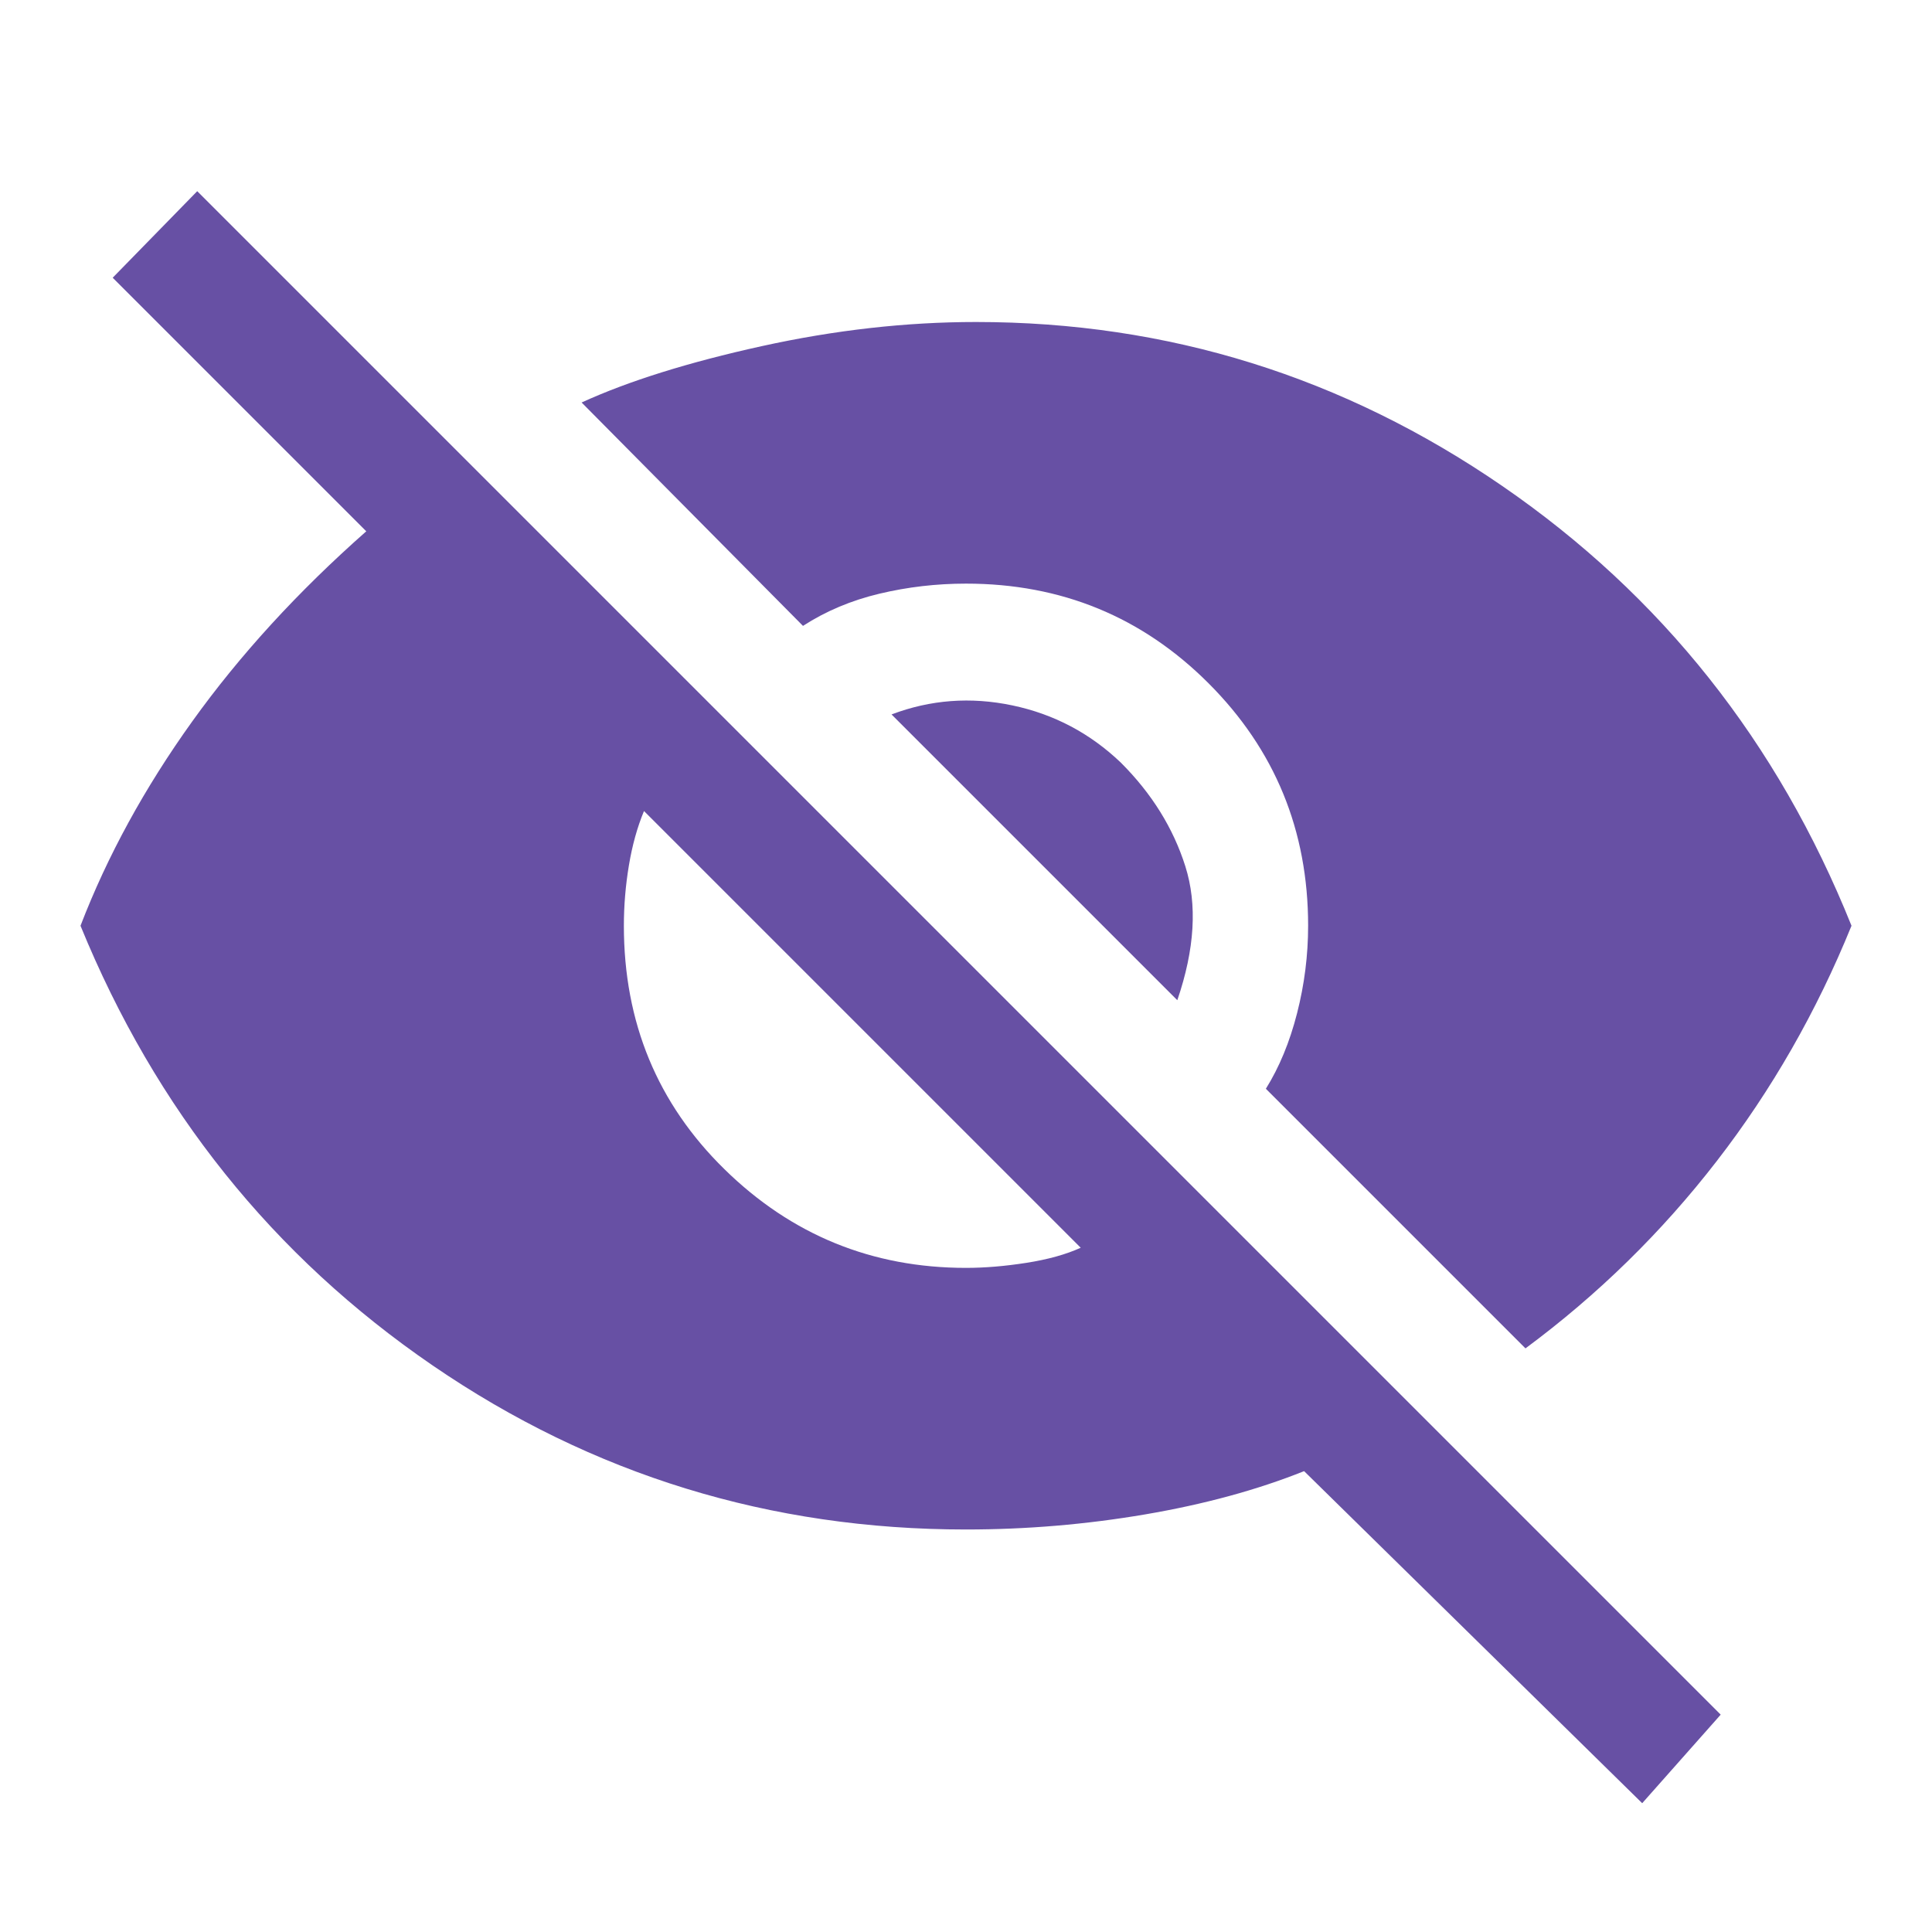 <svg xmlns="http://www.w3.org/2000/svg" height="48px" viewBox="0 -960 960 960" width="48px" fill="#6750A4"><path d="M816-64 648-229q-35 14-79 21.5t-89 7.5q-146 0-265-81.5T40-500q20-52 55.5-101.5T182-696L56-822l42-43 757 757-39 44ZM480-330q14 0 30-2.5t27-7.5L320-557q-5 12-7.5 27t-2.5 30q0 72 50 121t120 49Zm278 40L629-419q10-16 15.5-37.5T650-500q0-71-49.5-120.5T480-670q-22 0-43 5t-38 16L289-760q35-16 89.5-28T485-800q143 0 261.5 81.5T920-500q-26 64-67 117t-95 93ZM585-463 443-605q29-11 60-4.5t54 28.5q23 23 32 51.5t-4 66.5Z"/></svg>